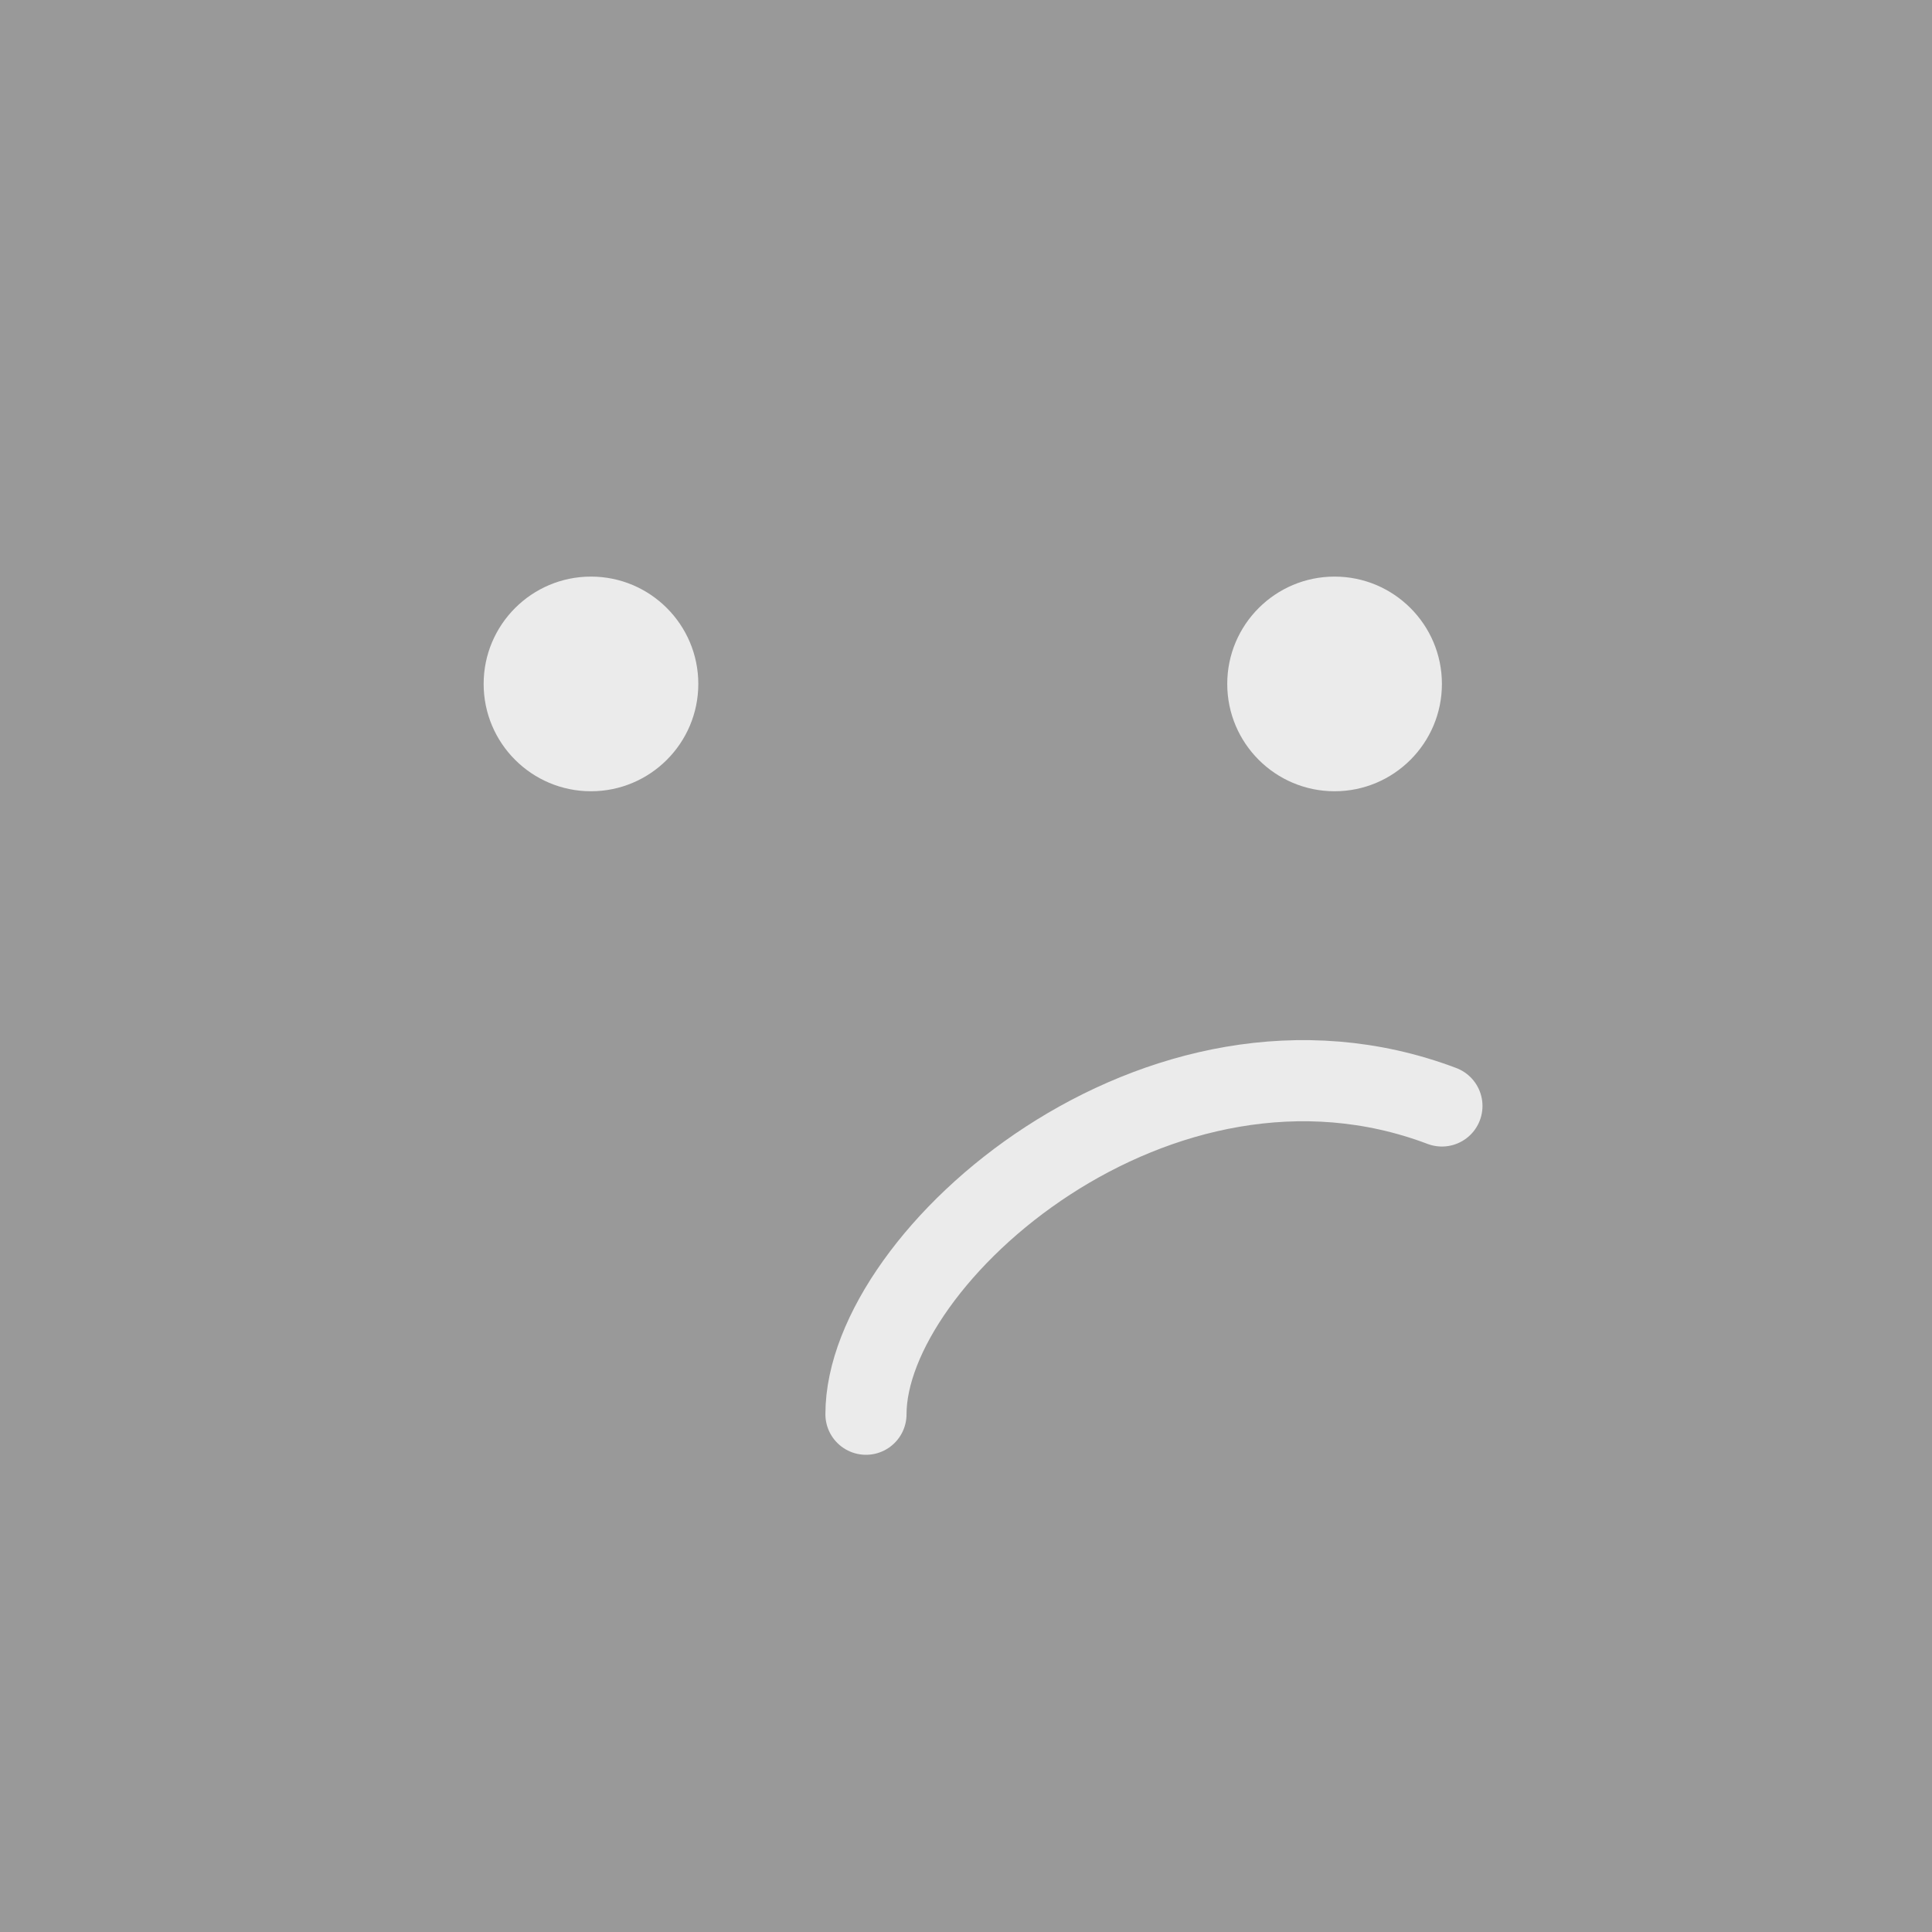 <?xml version="1.0" encoding="UTF-8"?>
<svg id="Calque_2" data-name="Calque 2" xmlns="http://www.w3.org/2000/svg" viewBox="0 0 90 90">
  <defs>
    <style>
      .cls-1 {
        fill: #999;
      }

      .cls-1, .cls-2 {
        stroke-width: 0px;
      }

      .cls-2 {
        fill: #fff;
      }

      .cls-2, .cls-3 {
        opacity: .8;
      }

      .cls-3 {
        fill: none;
        stroke: #fff;
        stroke-linecap: round;
        stroke-miterlimit: 10;
        stroke-width: 3.78px;
      }
    </style>
  </defs>
  <g id="Object">
    <g>
      <g>
        <rect class="cls-1" width="90" height="90"/>
        <path class="cls-2" d="m32.53,31.86c0,2.76-2.24,5-5,5s-5-2.24-5-5,2.24-5,5-5,5,2.24,5,5Z"/>
        <path class="cls-2" d="m67.17,31.86c0,2.76-2.24,5-5,5s-5-2.24-5-5,2.24-5,5-5,5,2.24,5,5Z"/>
      </g>
      <path class="cls-3" d="m40.34,65.88c0-7.37,13.66-19.34,26.83-14.36"/>
    </g>
  </g>
</svg>